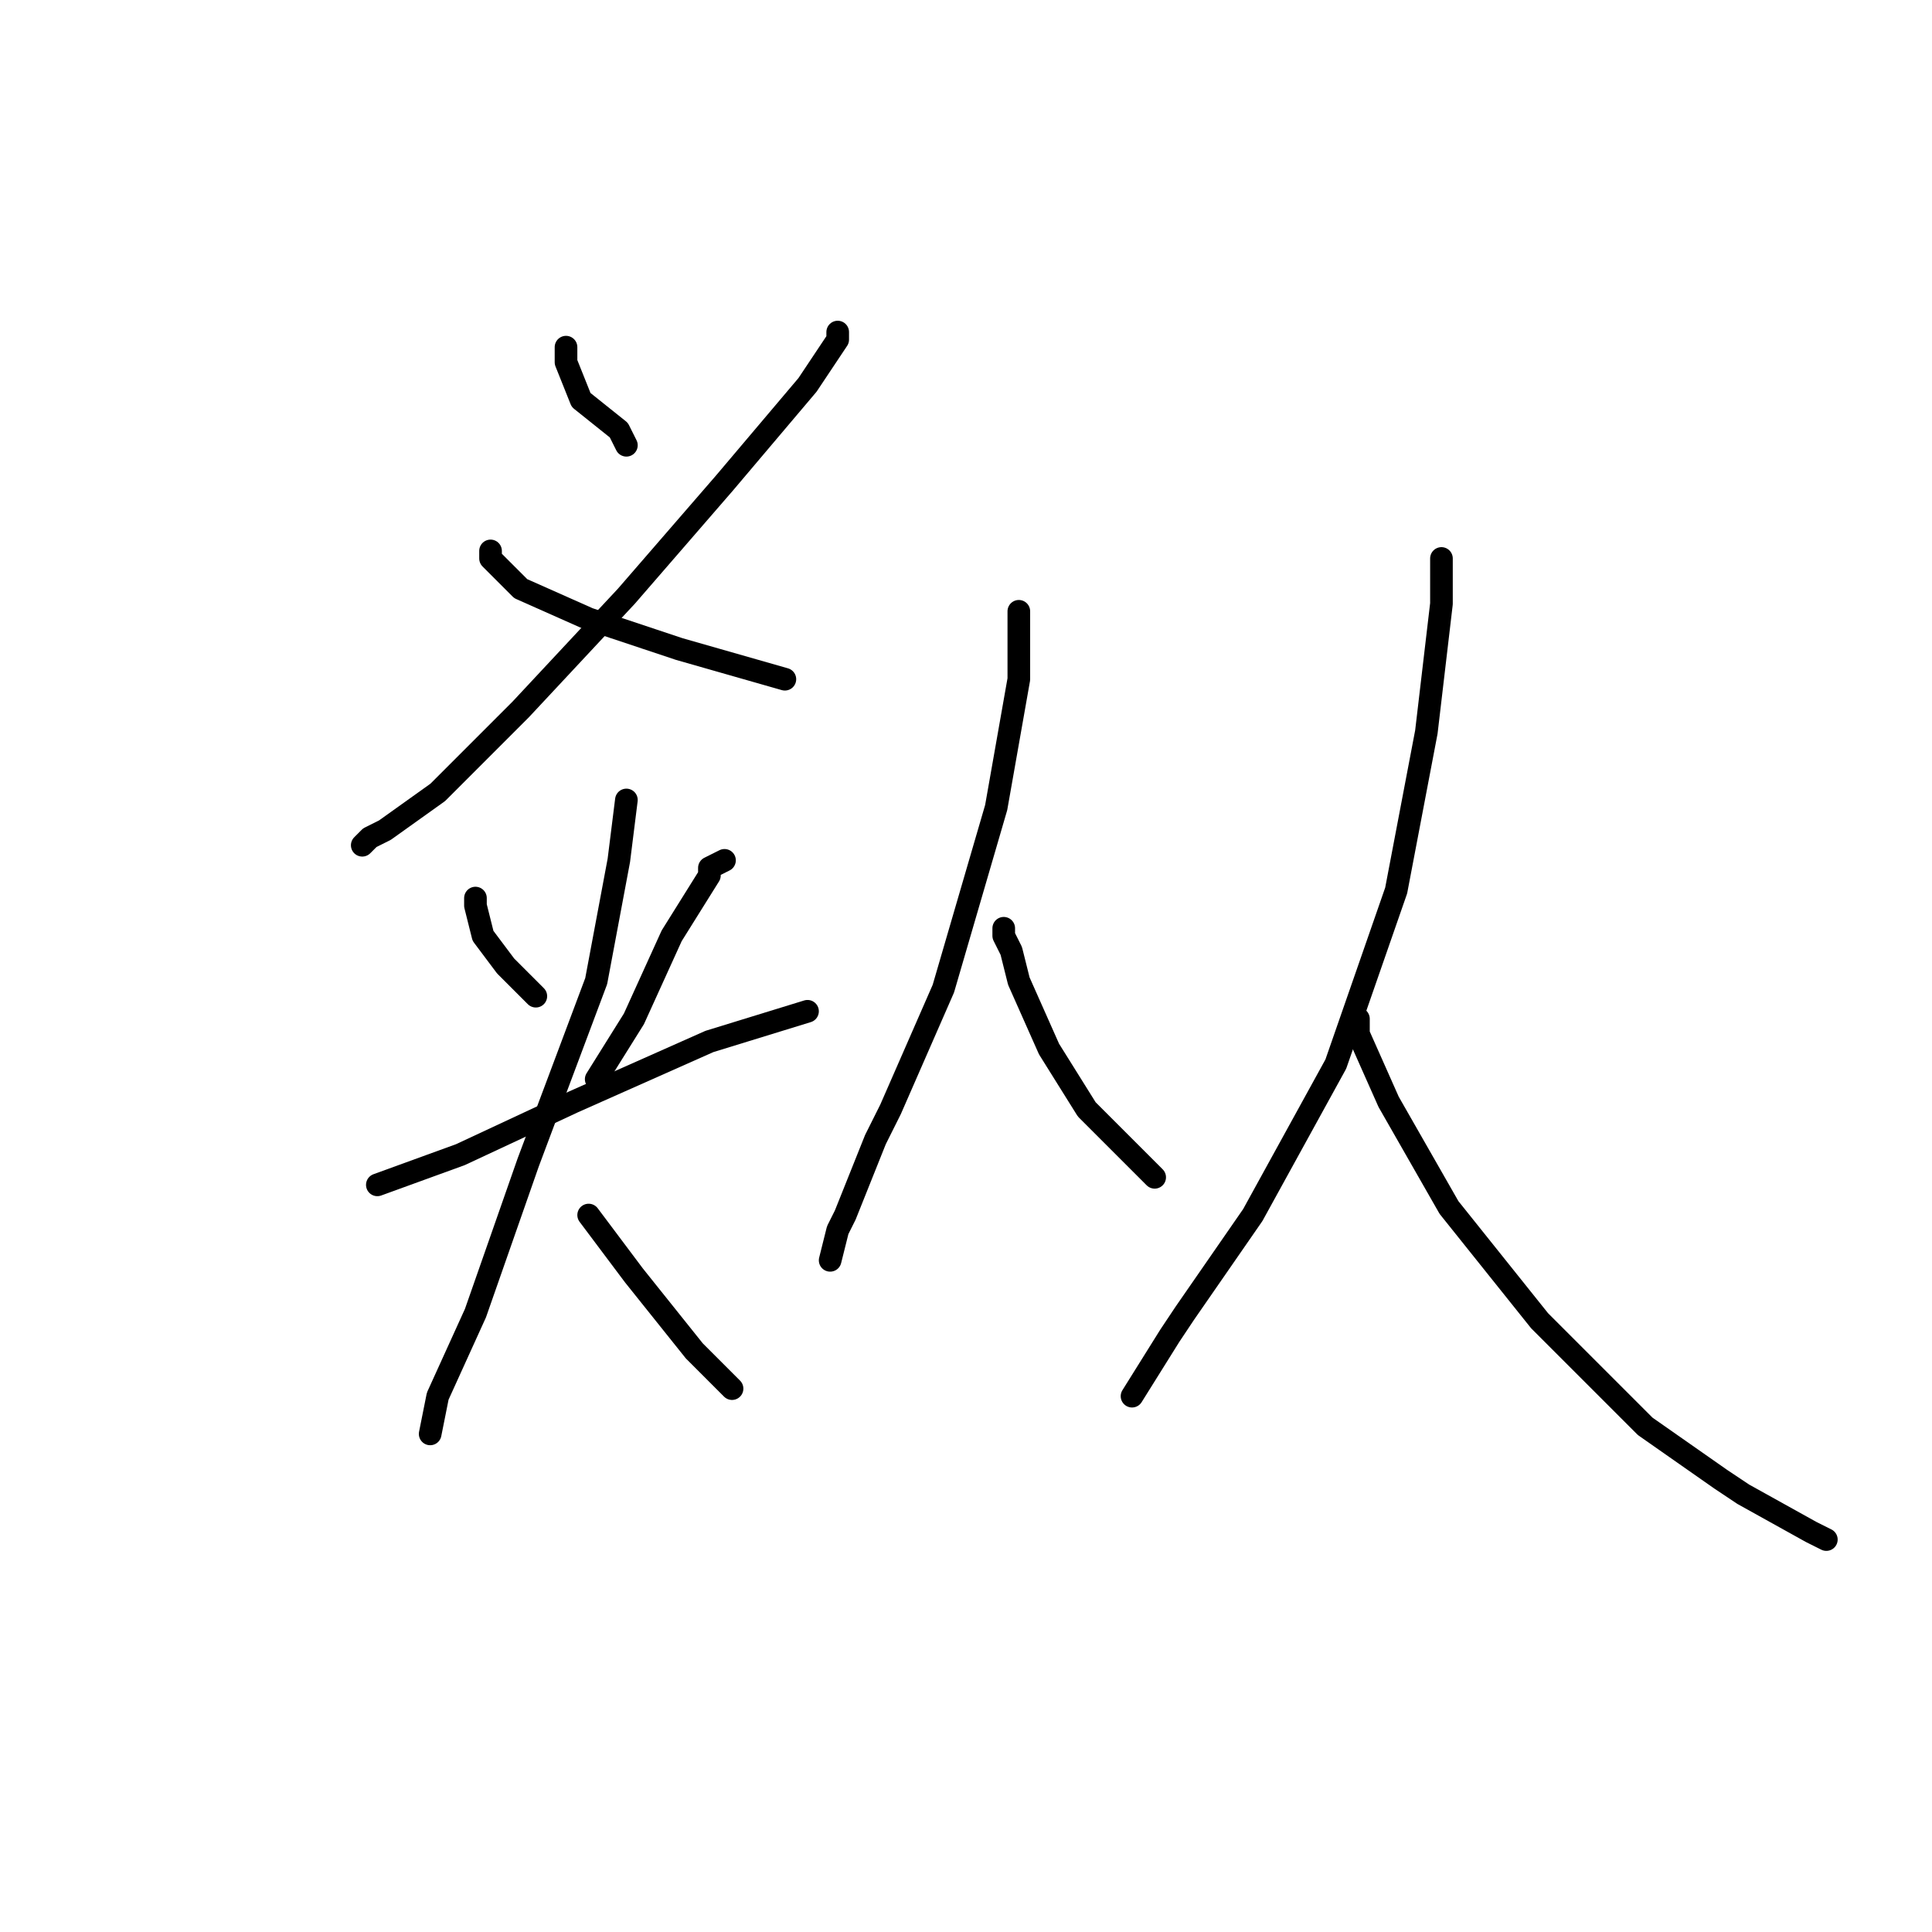 <?xml version="1.0" standalone="no"?>
    <svg width="256" height="256" xmlns="http://www.w3.org/2000/svg" version="1.1">
    <polyline stroke="black" stroke-width="3" stroke-linecap="round" fill="transparent" stroke-linejoin="round" points="75 46 75 48 77 53 82 57 83 59 83 59 " />
        <polyline stroke="black" stroke-width="3" stroke-linecap="round" fill="transparent" stroke-linejoin="round" points="111 44 111 45 107 51 96 64 83 79 69 94 60 103 58 105 51 110 49 111 48 112 48 112 " />
        <polyline stroke="black" stroke-width="3" stroke-linecap="round" fill="transparent" stroke-linejoin="round" points="65 73 65 74 69 78 78 82 90 86 104 90 104 90 " />
        <polyline stroke="black" stroke-width="3" stroke-linecap="round" fill="transparent" stroke-linejoin="round" points="63 119 63 120 64 124 67 128 71 132 71 132 " />
        <polyline stroke="black" stroke-width="3" stroke-linecap="round" fill="transparent" stroke-linejoin="round" points="96 114 94 115 94 116 89 124 84 135 79 143 79 143 " />
        <polyline stroke="black" stroke-width="3" stroke-linecap="round" fill="transparent" stroke-linejoin="round" points="50 157 61 153 76 146 94 138 107 134 107 134 " />
        <polyline stroke="black" stroke-width="3" stroke-linecap="round" fill="transparent" stroke-linejoin="round" points="83 106 82 114 79 130 70 154 63 174 58 185 57 190 57 190 " />
        <polyline stroke="black" stroke-width="3" stroke-linecap="round" fill="transparent" stroke-linejoin="round" points="78 161 84 169 92 179 97 184 97 184 " />
        <polyline stroke="black" stroke-width="3" stroke-linecap="round" fill="transparent" stroke-linejoin="round" points="135 81 135 82 135 90 132 107 125 131 118 147 116 151 112 161 111 163 110 167 110 167 " />
        <polyline stroke="black" stroke-width="3" stroke-linecap="round" fill="transparent" stroke-linejoin="round" points="133 123 133 124 134 126 135 130 139 139 144 147 150 153 153 156 153 156 " />
        <polyline stroke="black" stroke-width="3" stroke-linecap="round" fill="transparent" stroke-linejoin="round" points="191 74 191 80 189 97 185 118 177 141 166 161 157 174 155 177 150 185 150 185 " />
        <polyline stroke="black" stroke-width="3" stroke-linecap="round" fill="transparent" stroke-linejoin="round" points="180 135 180 136 180 137 184 146 192 160 204 175 218 189 228 196 231 198 240 203 242 204 242 204 " />
        </svg>